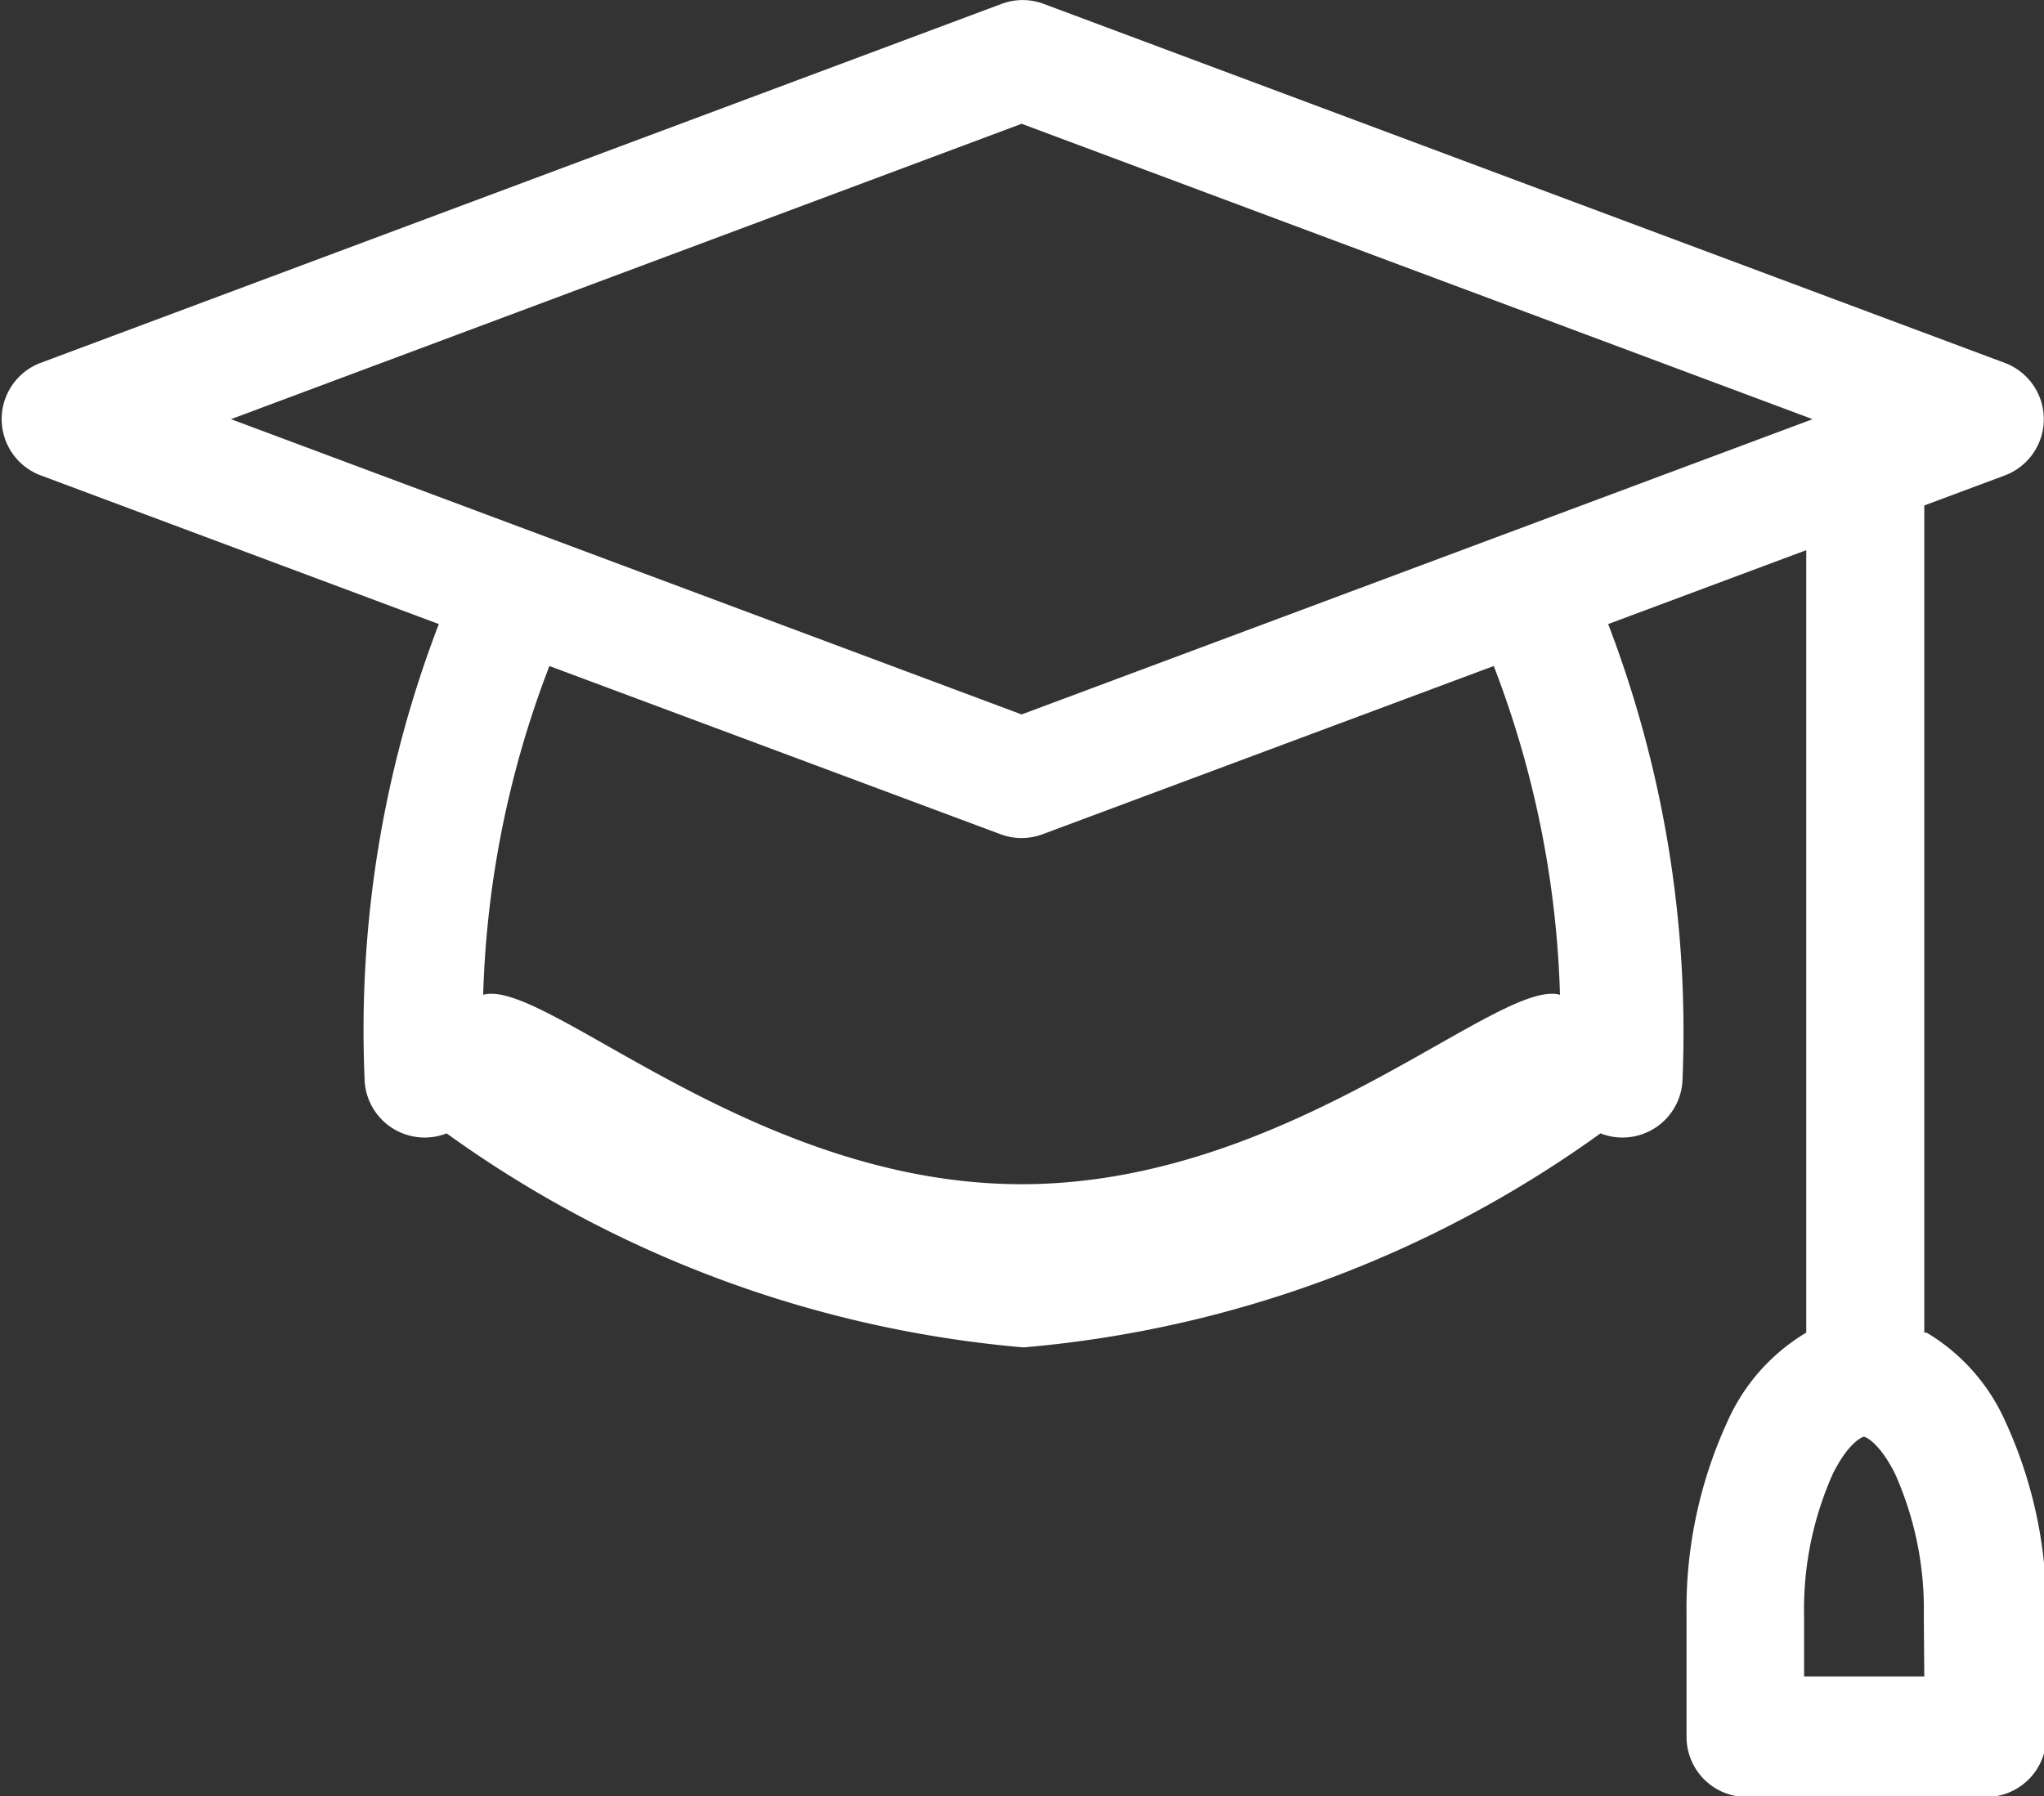 <svg xmlns="http://www.w3.org/2000/svg" width="17.006" height="14.947" viewBox="0 0 17.006 14.947"><rect x="0" y="0" width="17.006" height="14.947" fill="#333333" stroke="none"/><defs><style>.a{fill:#fff;}</style></defs><g transform="translate(-5.994 -552.734)"><path class="a" d="M16.01,42.089V35.206l.673-.251a.5.5,0,0,0,0-.934l-8-2.989a.5.5,0,0,0-.349,0l-8,2.989a.5.5,0,0,0,0,.933l3.317,1.239a9.426,9.426,0,0,0-.618,3.775.5.5,0,0,0,.683.463,9.616,9.616,0,0,0,4.8,1.781,9.612,9.612,0,0,0,4.8-1.781.5.5,0,0,0,.683-.463,9.494,9.494,0,0,0-.619-3.775l1.648-.615v6.511a1.63,1.63,0,0,0-.652.732,3.73,3.73,0,0,0-.344,1.632v1a.5.5,0,0,0,.5.5h1.993a.5.5,0,0,0,.5-.5v-1a3.73,3.73,0,0,0-.344-1.632,1.63,1.63,0,0,0-.652-.732ZM8.5,32.03l6.581,2.458L8.5,36.945,1.922,34.488Zm4.48,7.248c-.511-.145-2.24,1.576-4.48,1.576s-3.969-1.721-4.48-1.576a8.258,8.258,0,0,1,.551-2.736l3.754,1.4a.5.5,0,0,0,.349,0l3.754-1.4a8.26,8.26,0,0,1,.551,2.736ZM16.01,44.95h-1v-.5a2.766,2.766,0,0,1,.239-1.186c.127-.255.242-.308.259-.308s.132.054.259.308a2.766,2.766,0,0,1,.239,1.186Z" transform="translate(5.994 521.734)"/></g></svg>